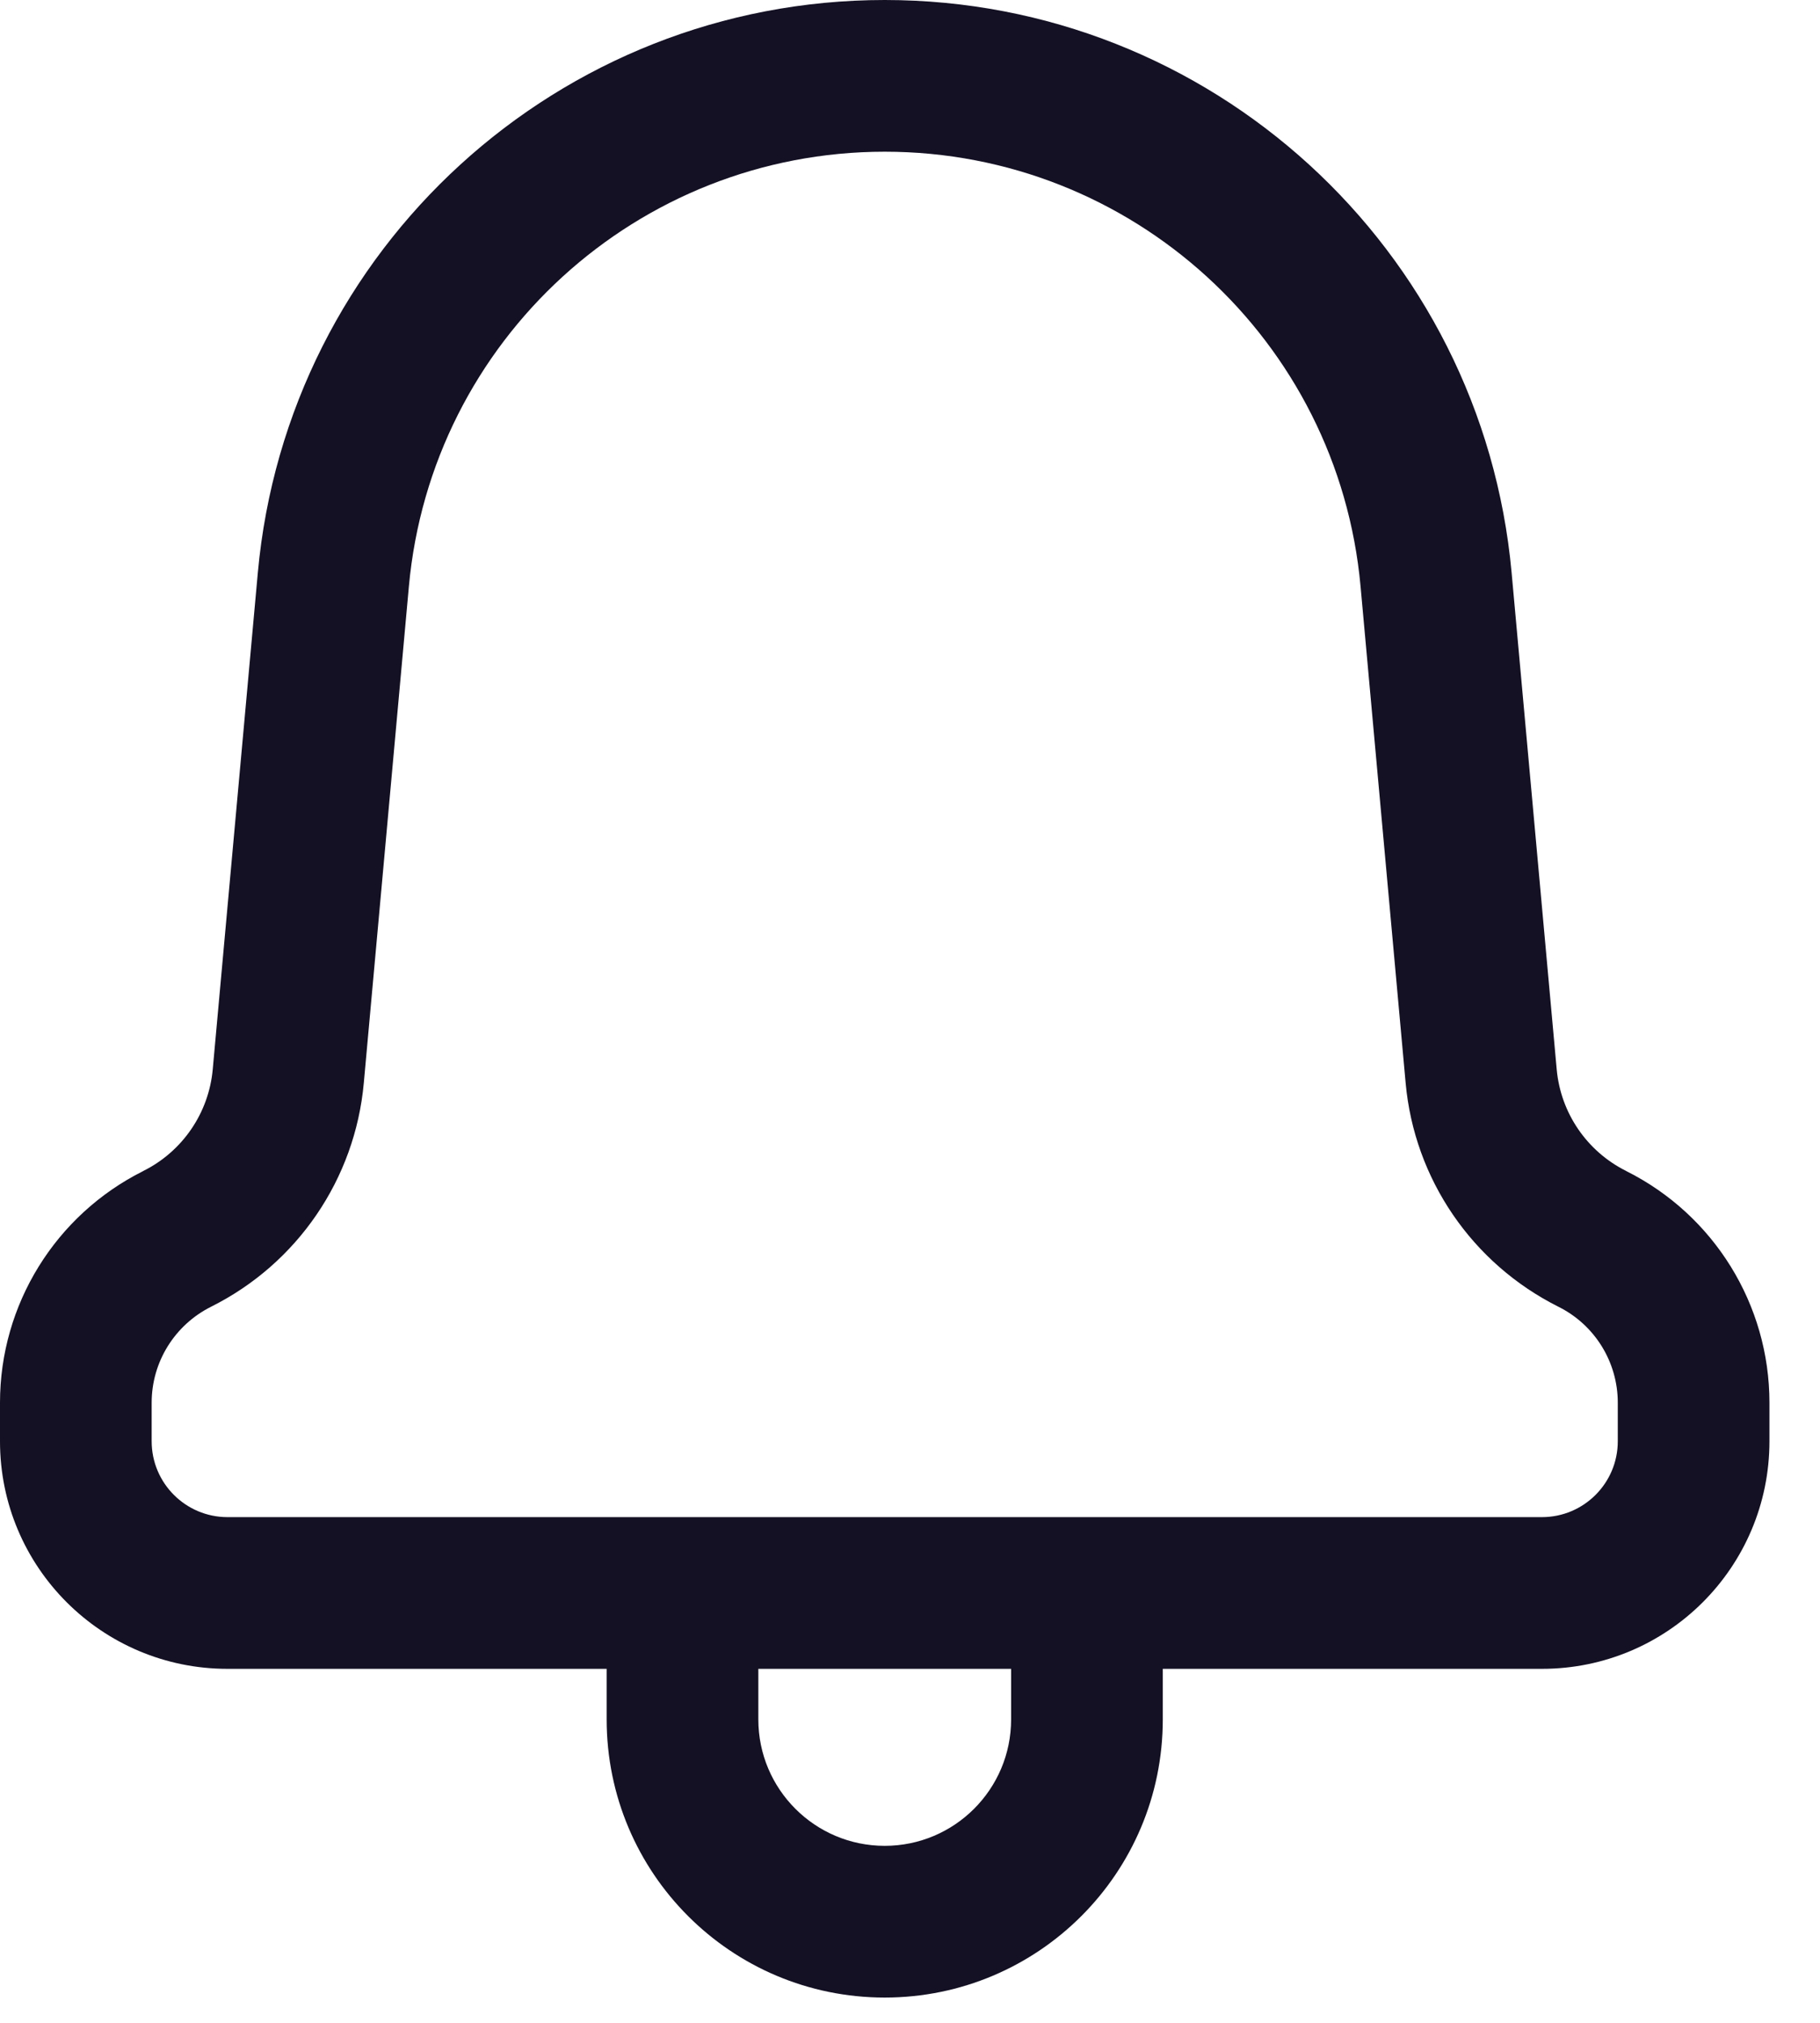 <svg width="18" height="20" viewBox="0 0 18 20" fill="none" xmlns="http://www.w3.org/2000/svg">
<path fill-rule="evenodd" clip-rule="evenodd" d="M8.75 0C11.97 0 14.658 2.455 14.95 5.662L15.396 10.573C15.435 11.004 15.695 11.384 16.082 11.577L16.085 11.579C16.952 12.013 17.5 12.899 17.5 13.868V14.25C17.5 15.493 16.493 16.5 15.25 16.5H11.5V17C11.5 18.519 10.269 19.75 8.75 19.75C7.231 19.75 6 18.519 6 17V16.5H2.25C1.007 16.5 0 15.493 0 14.25V13.868C0 12.899 0.548 12.013 1.415 11.579L1.418 11.577C1.805 11.384 2.065 11.004 2.104 10.573L2.55 5.662C2.842 2.455 5.53 0 8.75 0ZM7.5 16.5V17C7.5 17.69 8.06 18.25 8.75 18.25C9.44 18.25 10 17.69 10 17V16.5H7.5ZM8.75 1.5C6.306 1.5 4.266 3.364 4.044 5.797L3.598 10.708C3.512 11.657 2.941 12.493 2.089 12.919C1.727 13.1 1.5 13.467 1.5 13.868V14.25C1.5 14.664 1.836 15 2.25 15H15.25C15.664 15 16 14.664 16 14.25V13.868C16 13.467 15.773 13.1 15.415 12.921C14.559 12.493 13.988 11.657 13.902 10.708L13.456 5.797C13.235 3.364 11.194 1.5 8.75 1.5Z" fill="#141124"/>
</svg>
